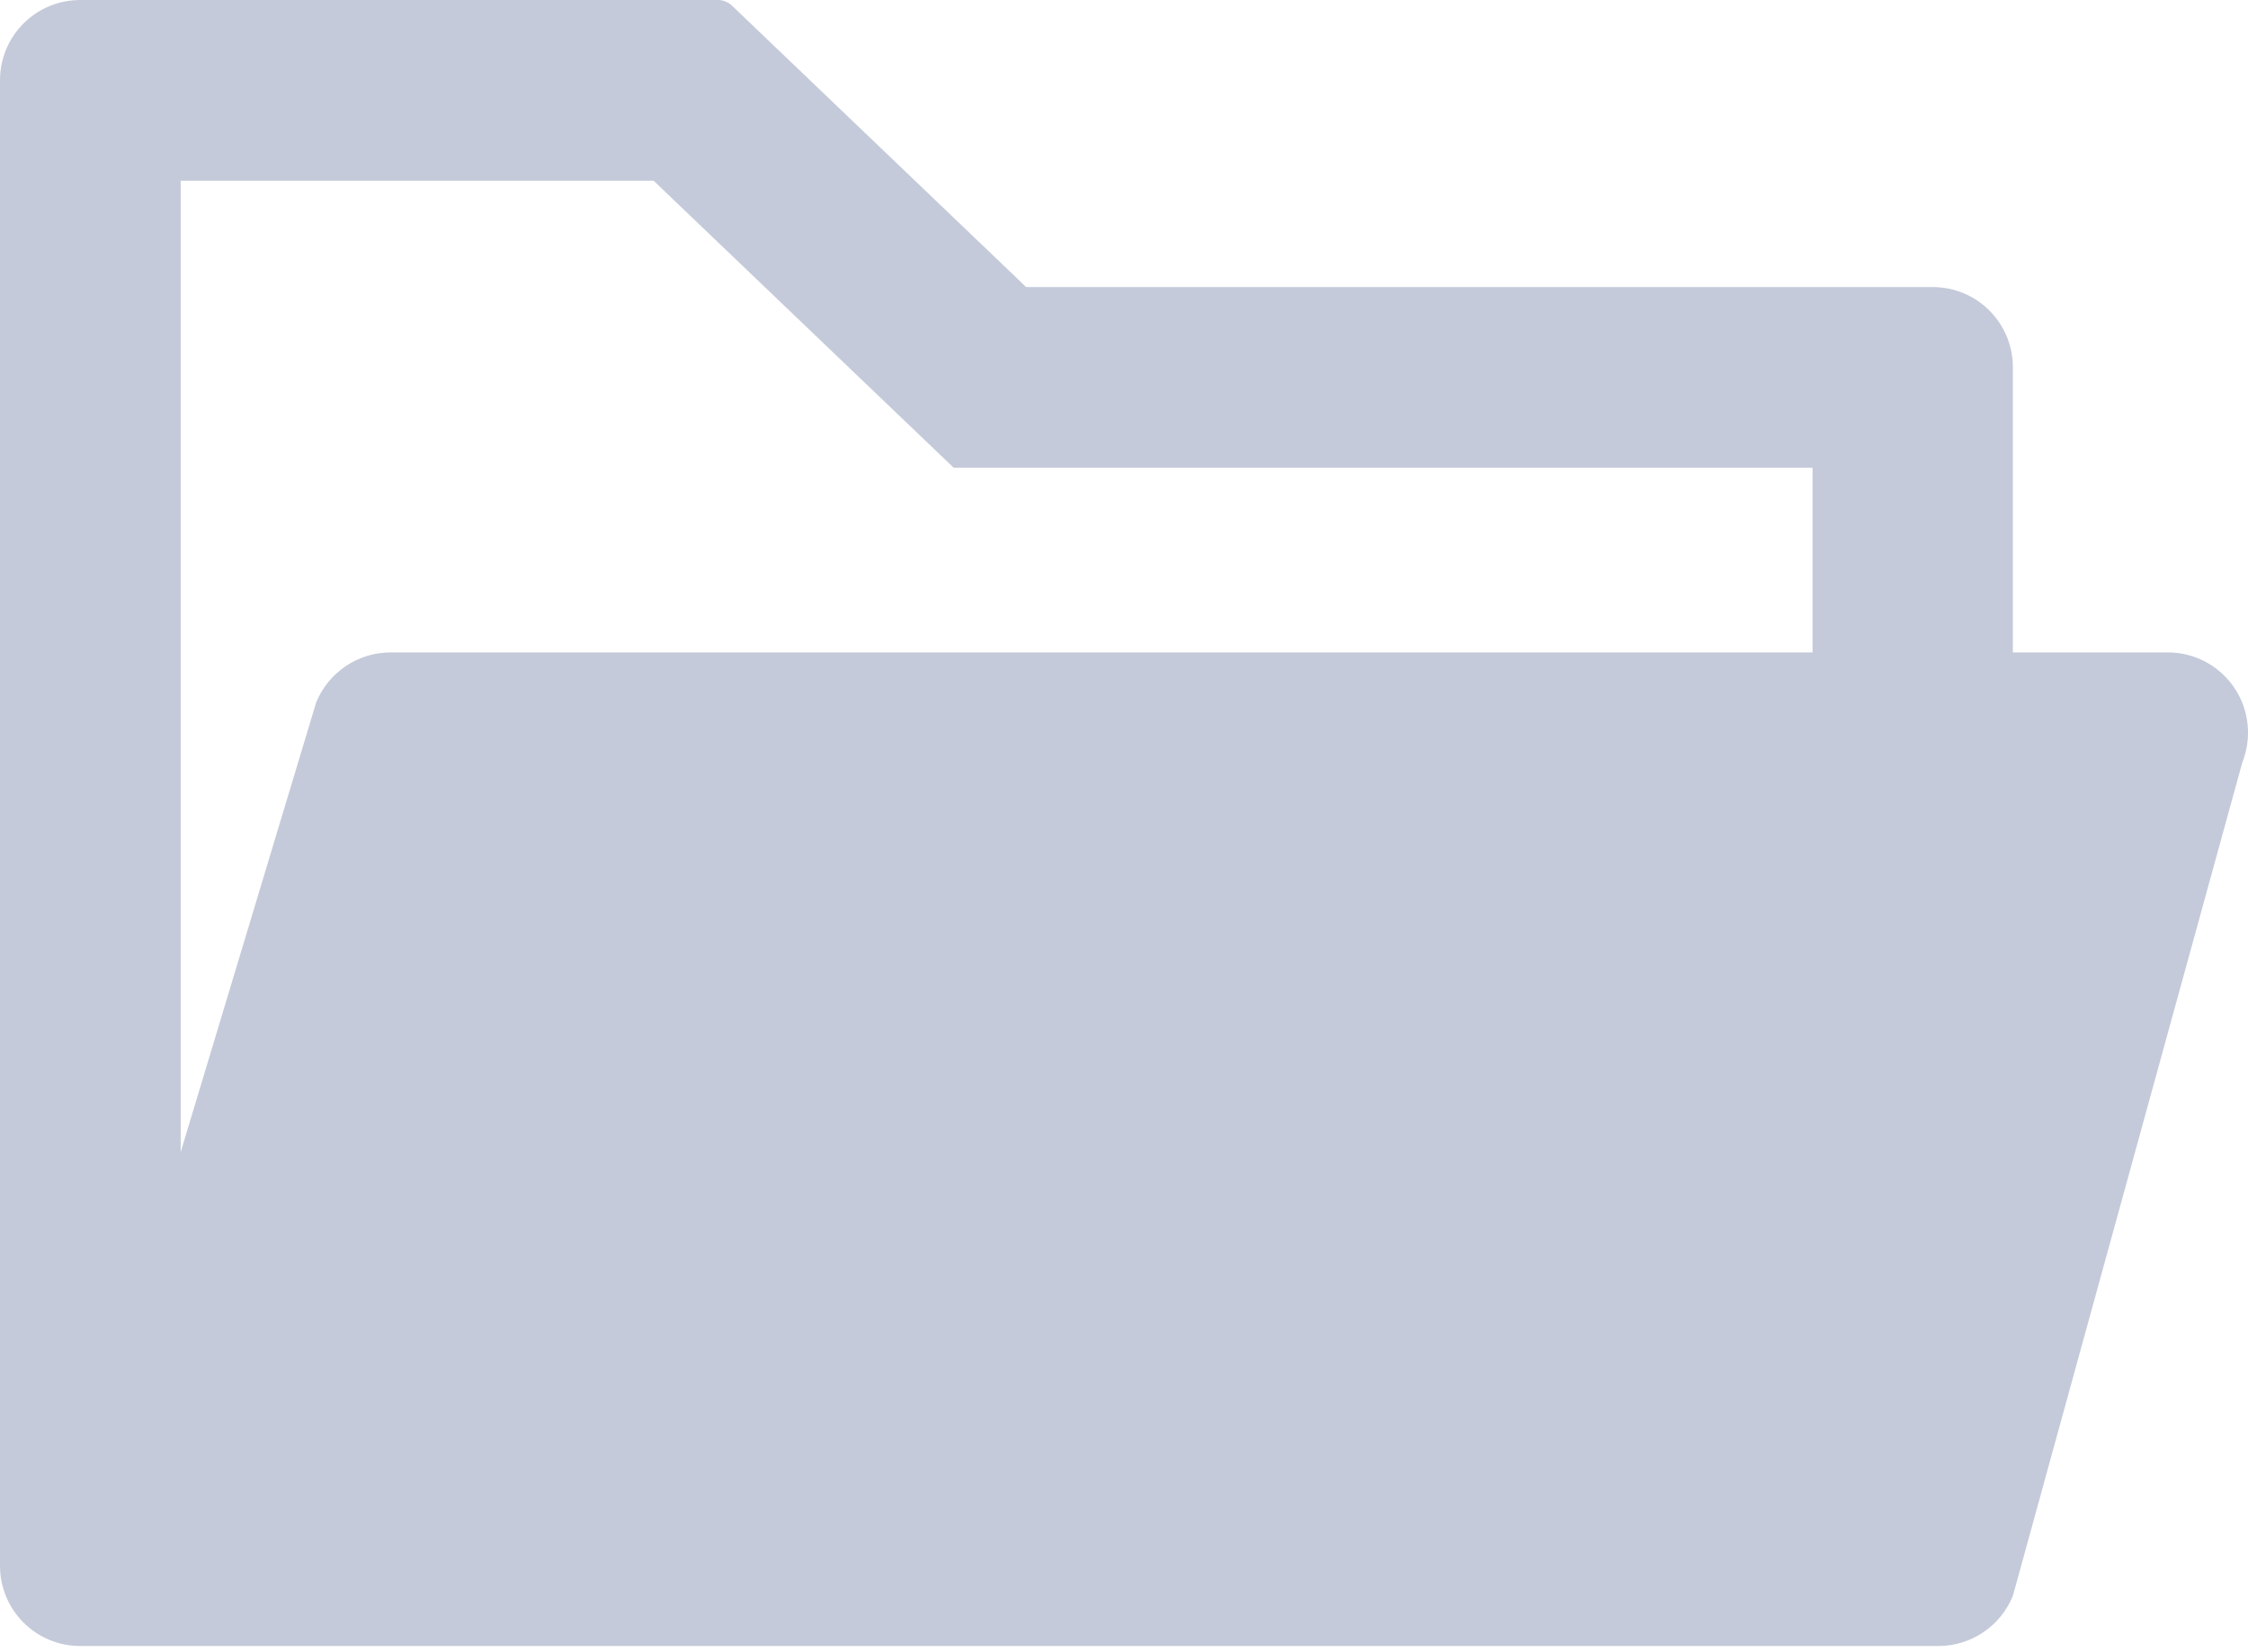 <?xml version="1.0" encoding="UTF-8"?>
<svg width="49px" height="36px" viewBox="0 0 49 36" version="1.1" xmlns="http://www.w3.org/2000/svg" xmlns:xlink="http://www.w3.org/1999/xlink">
    <!-- Generator: Sketch 52.6 (67491) - http://www.bohemiancoding.com/sketch -->
    <title>folder-open-fill</title>
    <desc>Created with Sketch.</desc>
    <g id="移动端-定稿" stroke="none" stroke-width="1" fill="none" fill-rule="evenodd">
        <g id="08移动端-列表详情-copy" transform="translate(-31, -407)">
            <g id="Rectangle-Copy-3" transform="translate(1, 370)">
                <g id="folder-fill-copy" transform="translate(24, 27)">
                    <g id="folder-open-fill">
                        <rect id="Rectangle" fill="#000000" opacity="0" x="0" y="0" width="56" height="56"></rect>
                        <path d="M53.25,24.219 L49.875,24.219 L49.875,18.006 C49.875,17.038 49.093,16.256 48.125,16.256 L28.367,16.256 L21.952,10.12 C21.87,10.044 21.761,10 21.652,10 L7.75,10 C6.782,10 6,10.782 6,11.75 L6,44.125 C6,45.093 6.782,45.875 7.75,45.875 L48.251,45.875 C48.962,45.875 49.607,45.443 49.875,44.781 L54.874,26.625 C54.956,26.417 55,26.193 55,25.969 C55,25.001 54.218,24.219 53.25,24.219 Z M45.508,24.219 L14.516,24.219 C13.805,24.219 13.159,24.651 12.891,25.312 L9.938,35.112 L9.938,13.938 L20.246,13.938 L26.787,20.194 L45.508,20.194 L45.508,24.219 Z" id="Shape" fill="#C4CAD9" fill-rule="nonzero"></path>
                    </g>
                </g>
            </g>
        </g>
    </g>
</svg>